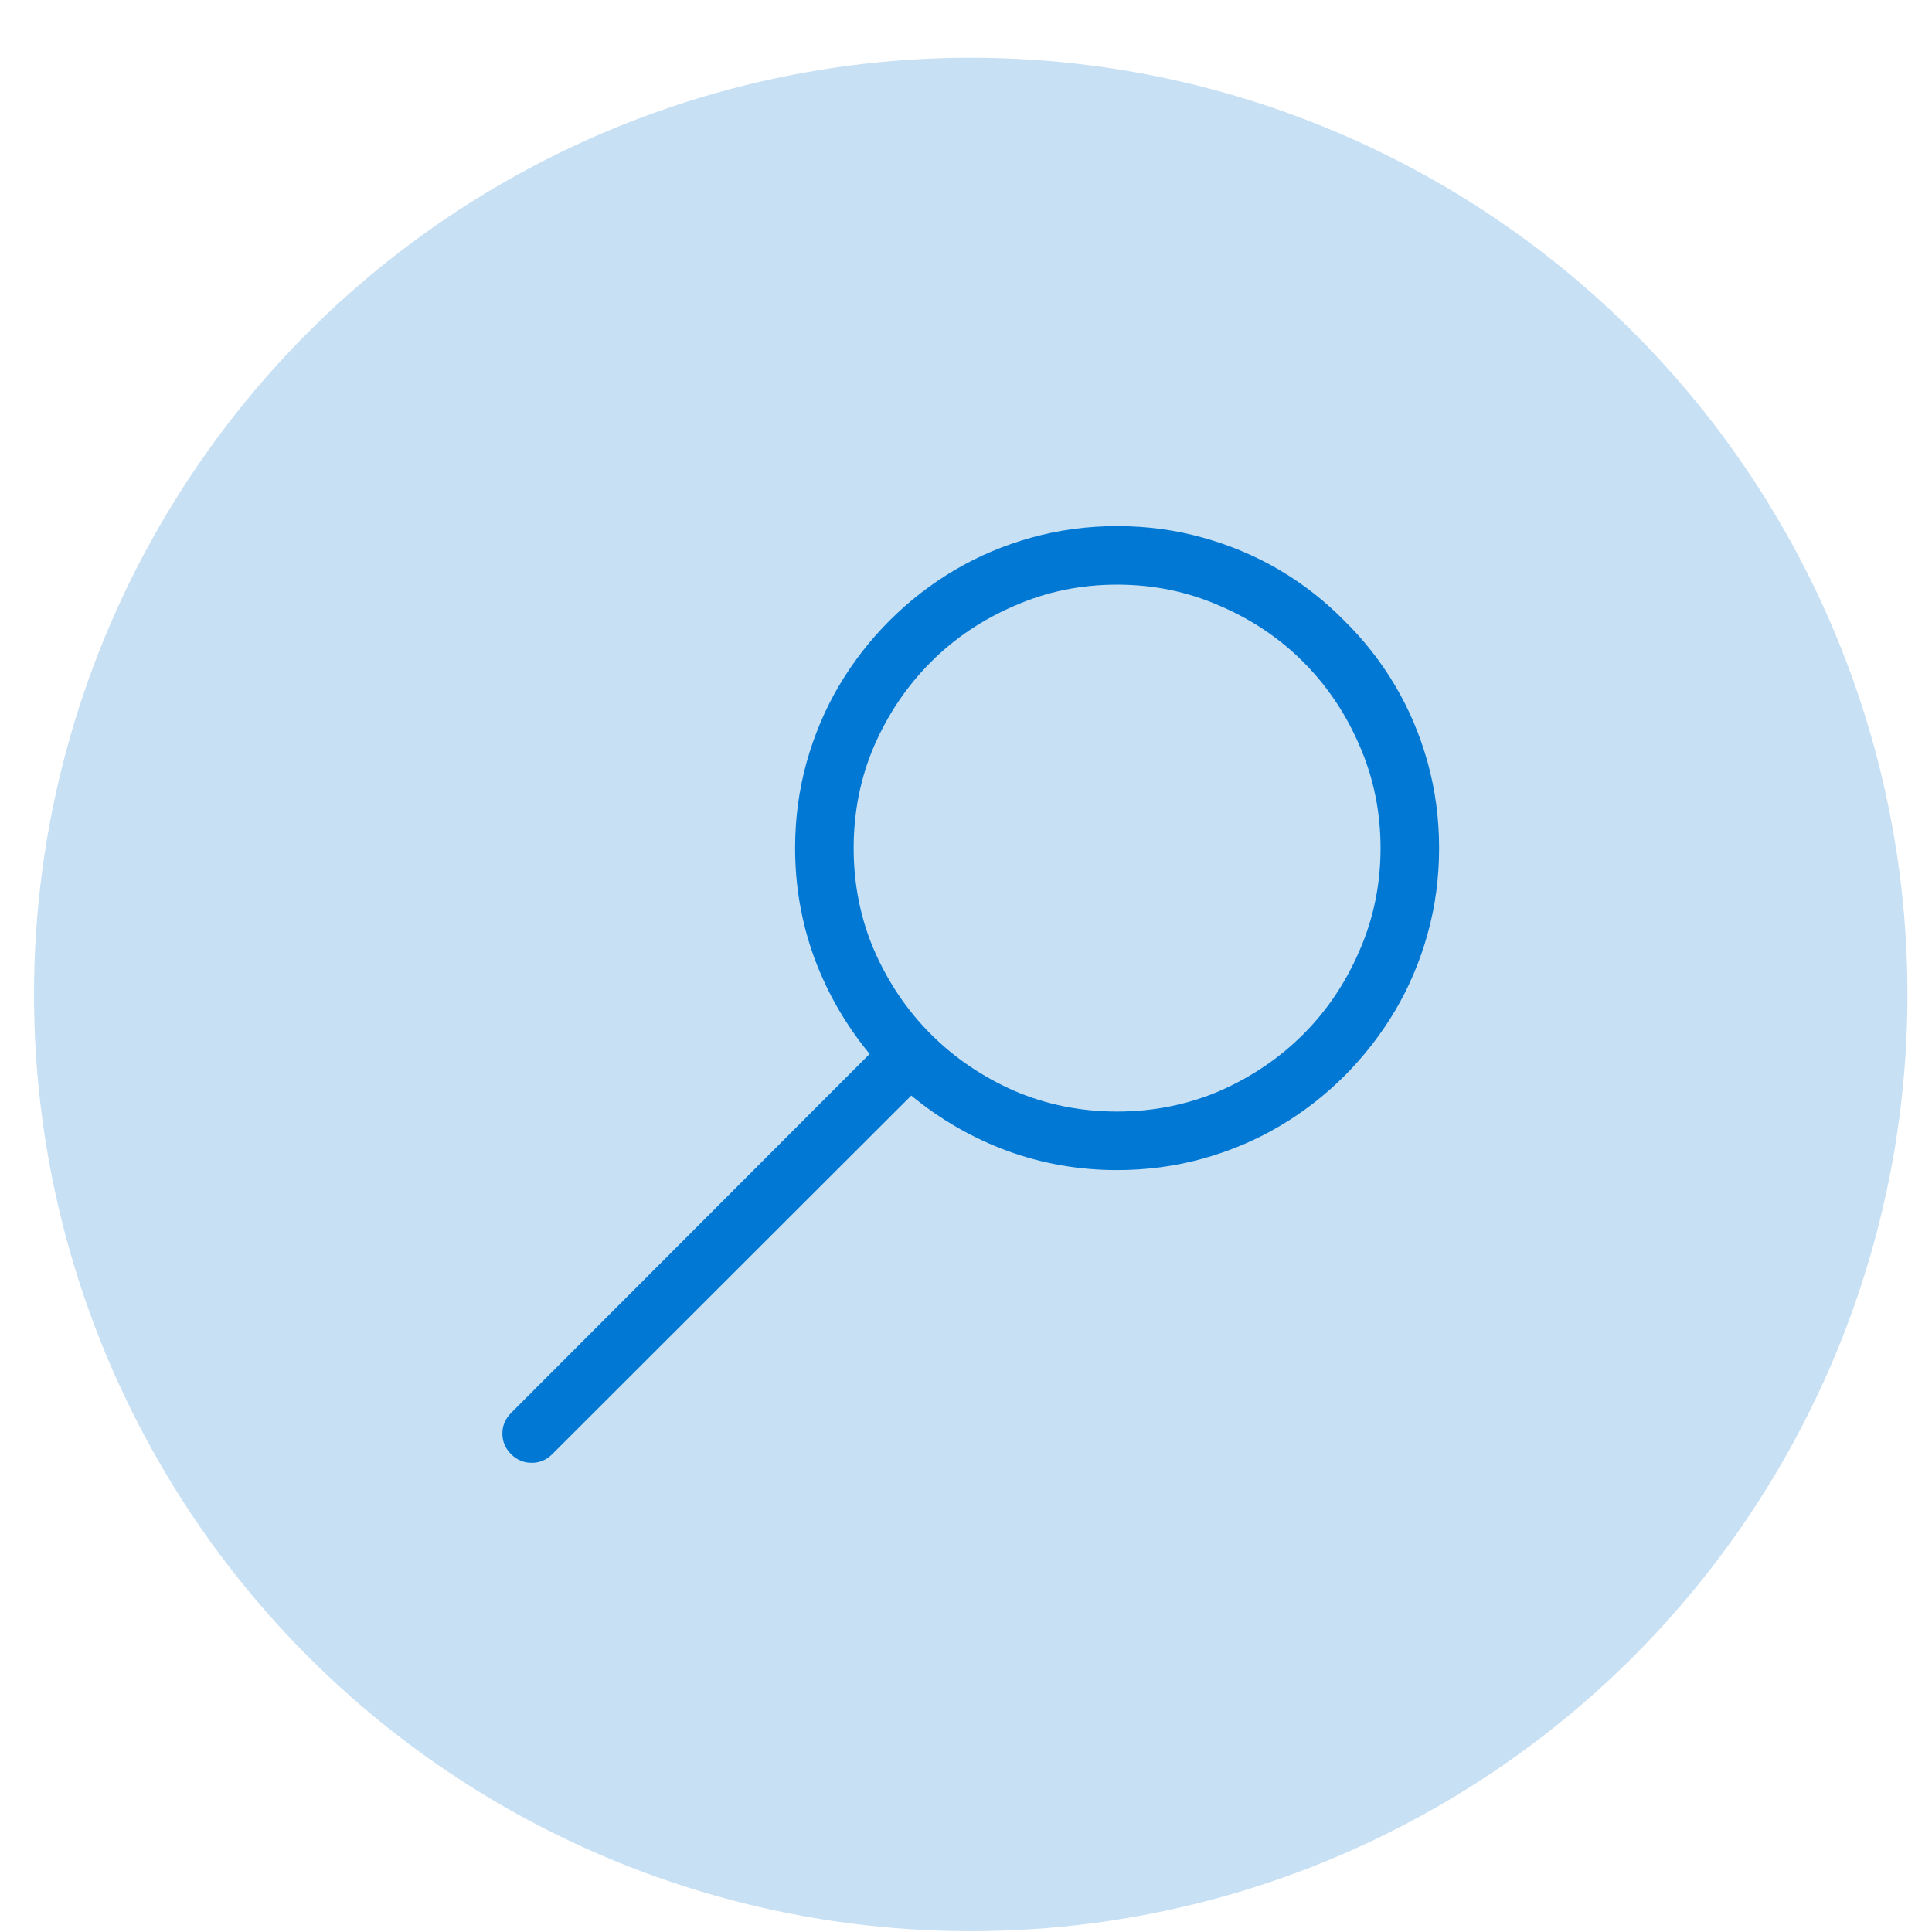 <svg width="33" height="33" viewBox="0 0 33 33" fill="none" xmlns="http://www.w3.org/2000/svg">
<circle cx="16.581" cy="16.986" r="16" fill="#C7E0F4"/>
<path d="M19.081 8.986C19.586 8.986 20.073 9.051 20.542 9.182C21.011 9.312 21.448 9.497 21.855 9.736C22.261 9.976 22.631 10.265 22.964 10.604C23.302 10.937 23.591 11.307 23.831 11.713C24.071 12.119 24.256 12.557 24.386 13.025C24.516 13.494 24.581 13.981 24.581 14.486C24.581 14.992 24.516 15.479 24.386 15.947C24.256 16.416 24.071 16.854 23.831 17.26C23.591 17.666 23.302 18.038 22.964 18.377C22.631 18.71 22.261 18.997 21.855 19.236C21.448 19.476 21.011 19.661 20.542 19.791C20.073 19.921 19.586 19.986 19.081 19.986C18.43 19.986 17.805 19.877 17.206 19.658C16.612 19.439 16.065 19.124 15.565 18.713L9.433 24.838C9.334 24.937 9.216 24.986 9.081 24.986C8.946 24.986 8.828 24.937 8.729 24.838C8.631 24.739 8.581 24.622 8.581 24.486C8.581 24.351 8.631 24.234 8.729 24.135L14.854 18.002C14.443 17.502 14.128 16.955 13.909 16.361C13.69 15.762 13.581 15.137 13.581 14.486C13.581 13.981 13.646 13.494 13.776 13.025C13.907 12.557 14.091 12.119 14.331 11.713C14.571 11.307 14.857 10.937 15.19 10.604C15.529 10.265 15.901 9.976 16.308 9.736C16.714 9.497 17.151 9.312 17.62 9.182C18.089 9.051 18.576 8.986 19.081 8.986ZM19.081 18.986C19.701 18.986 20.284 18.869 20.831 18.635C21.378 18.395 21.855 18.072 22.261 17.666C22.667 17.26 22.987 16.783 23.222 16.236C23.461 15.69 23.581 15.106 23.581 14.486C23.581 13.867 23.461 13.283 23.222 12.736C22.987 12.19 22.667 11.713 22.261 11.307C21.855 10.9 21.378 10.58 20.831 10.346C20.284 10.106 19.701 9.986 19.081 9.986C18.461 9.986 17.878 10.106 17.331 10.346C16.784 10.58 16.308 10.9 15.901 11.307C15.495 11.713 15.172 12.19 14.933 12.736C14.698 13.283 14.581 13.867 14.581 14.486C14.581 15.106 14.698 15.69 14.933 16.236C15.172 16.783 15.495 17.26 15.901 17.666C16.308 18.072 16.784 18.395 17.331 18.635C17.878 18.869 18.461 18.986 19.081 18.986Z" fill="#0078D4"/>
</svg>
